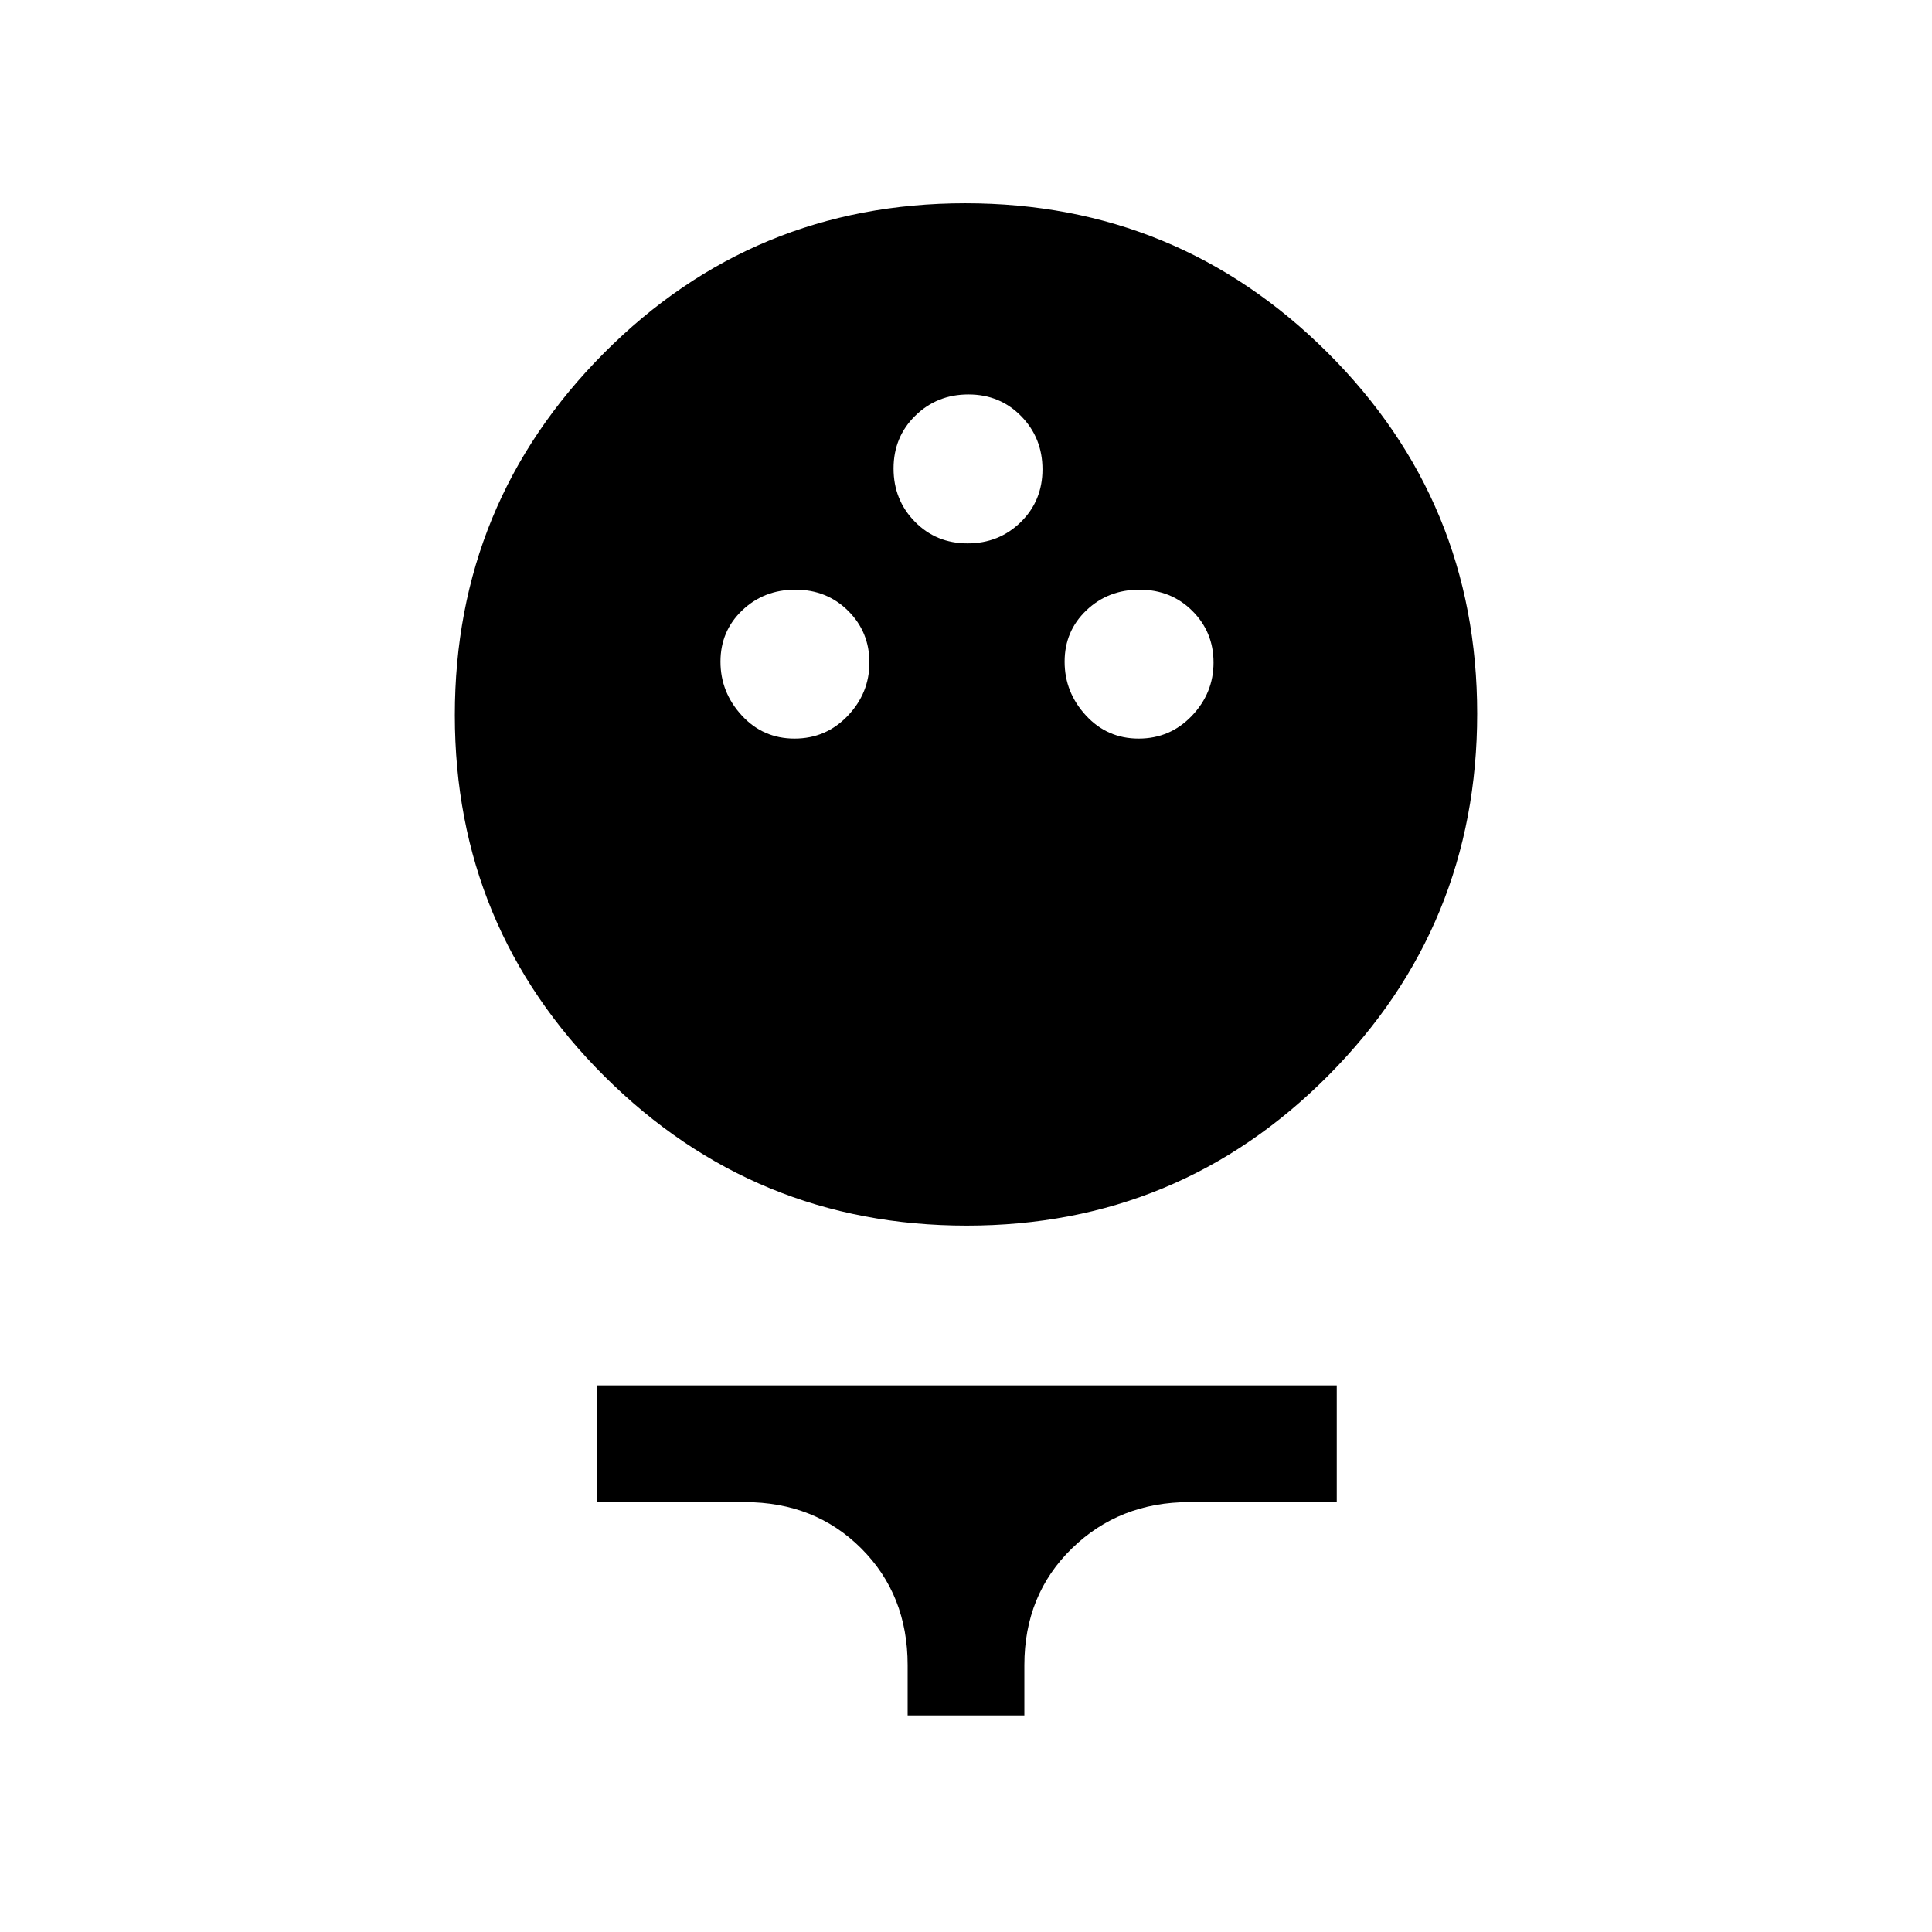 <svg xmlns="http://www.w3.org/2000/svg" height="20" viewBox="0 -960 960 960" width="20"><path d="M480.37-351q-105.45 0-179.91-74.09Q226-499.19 226-604.63q0-105.45 74.09-179.91Q374.19-859 479.63-859q105.45 0 179.91 74.09Q734-710.81 734-605.37q0 105.45-74.09 179.91Q585.81-351 480.37-351Zm-85.58-242q15.63 0 26.42-11.29Q432-615.58 432-630.79t-10.58-25.71Q410.85-667 395.21-667q-15.63 0-26.42 10.29Q358-646.42 358-631.21t10.58 26.71q10.57 11.5 26.21 11.5Zm171 0q15.63 0 26.42-11.29Q603-615.58 603-630.79t-10.58-25.71Q581.85-667 566.21-667q-15.63 0-26.42 10.29Q529-646.42 529-631.21t10.58 26.71q10.57 11.5 26.21 11.5Zm-85-97q15.63 0 26.42-10.58Q518-711.15 518-726.79q0-15.63-10.58-26.42Q496.85-764 481.21-764q-15.63 0-26.42 10.58Q444-742.85 444-727.21q0 15.63 10.58 26.42Q465.15-690 480.79-690ZM451-107.62v-25q0-34.93-23.03-57.96-23.04-23.03-57.97-23.03h-73.23v-58.01h367.46v58.01H591q-34.81 0-58.4 23.03-23.6 23.03-23.6 57.96v25h-58Z"/></svg>